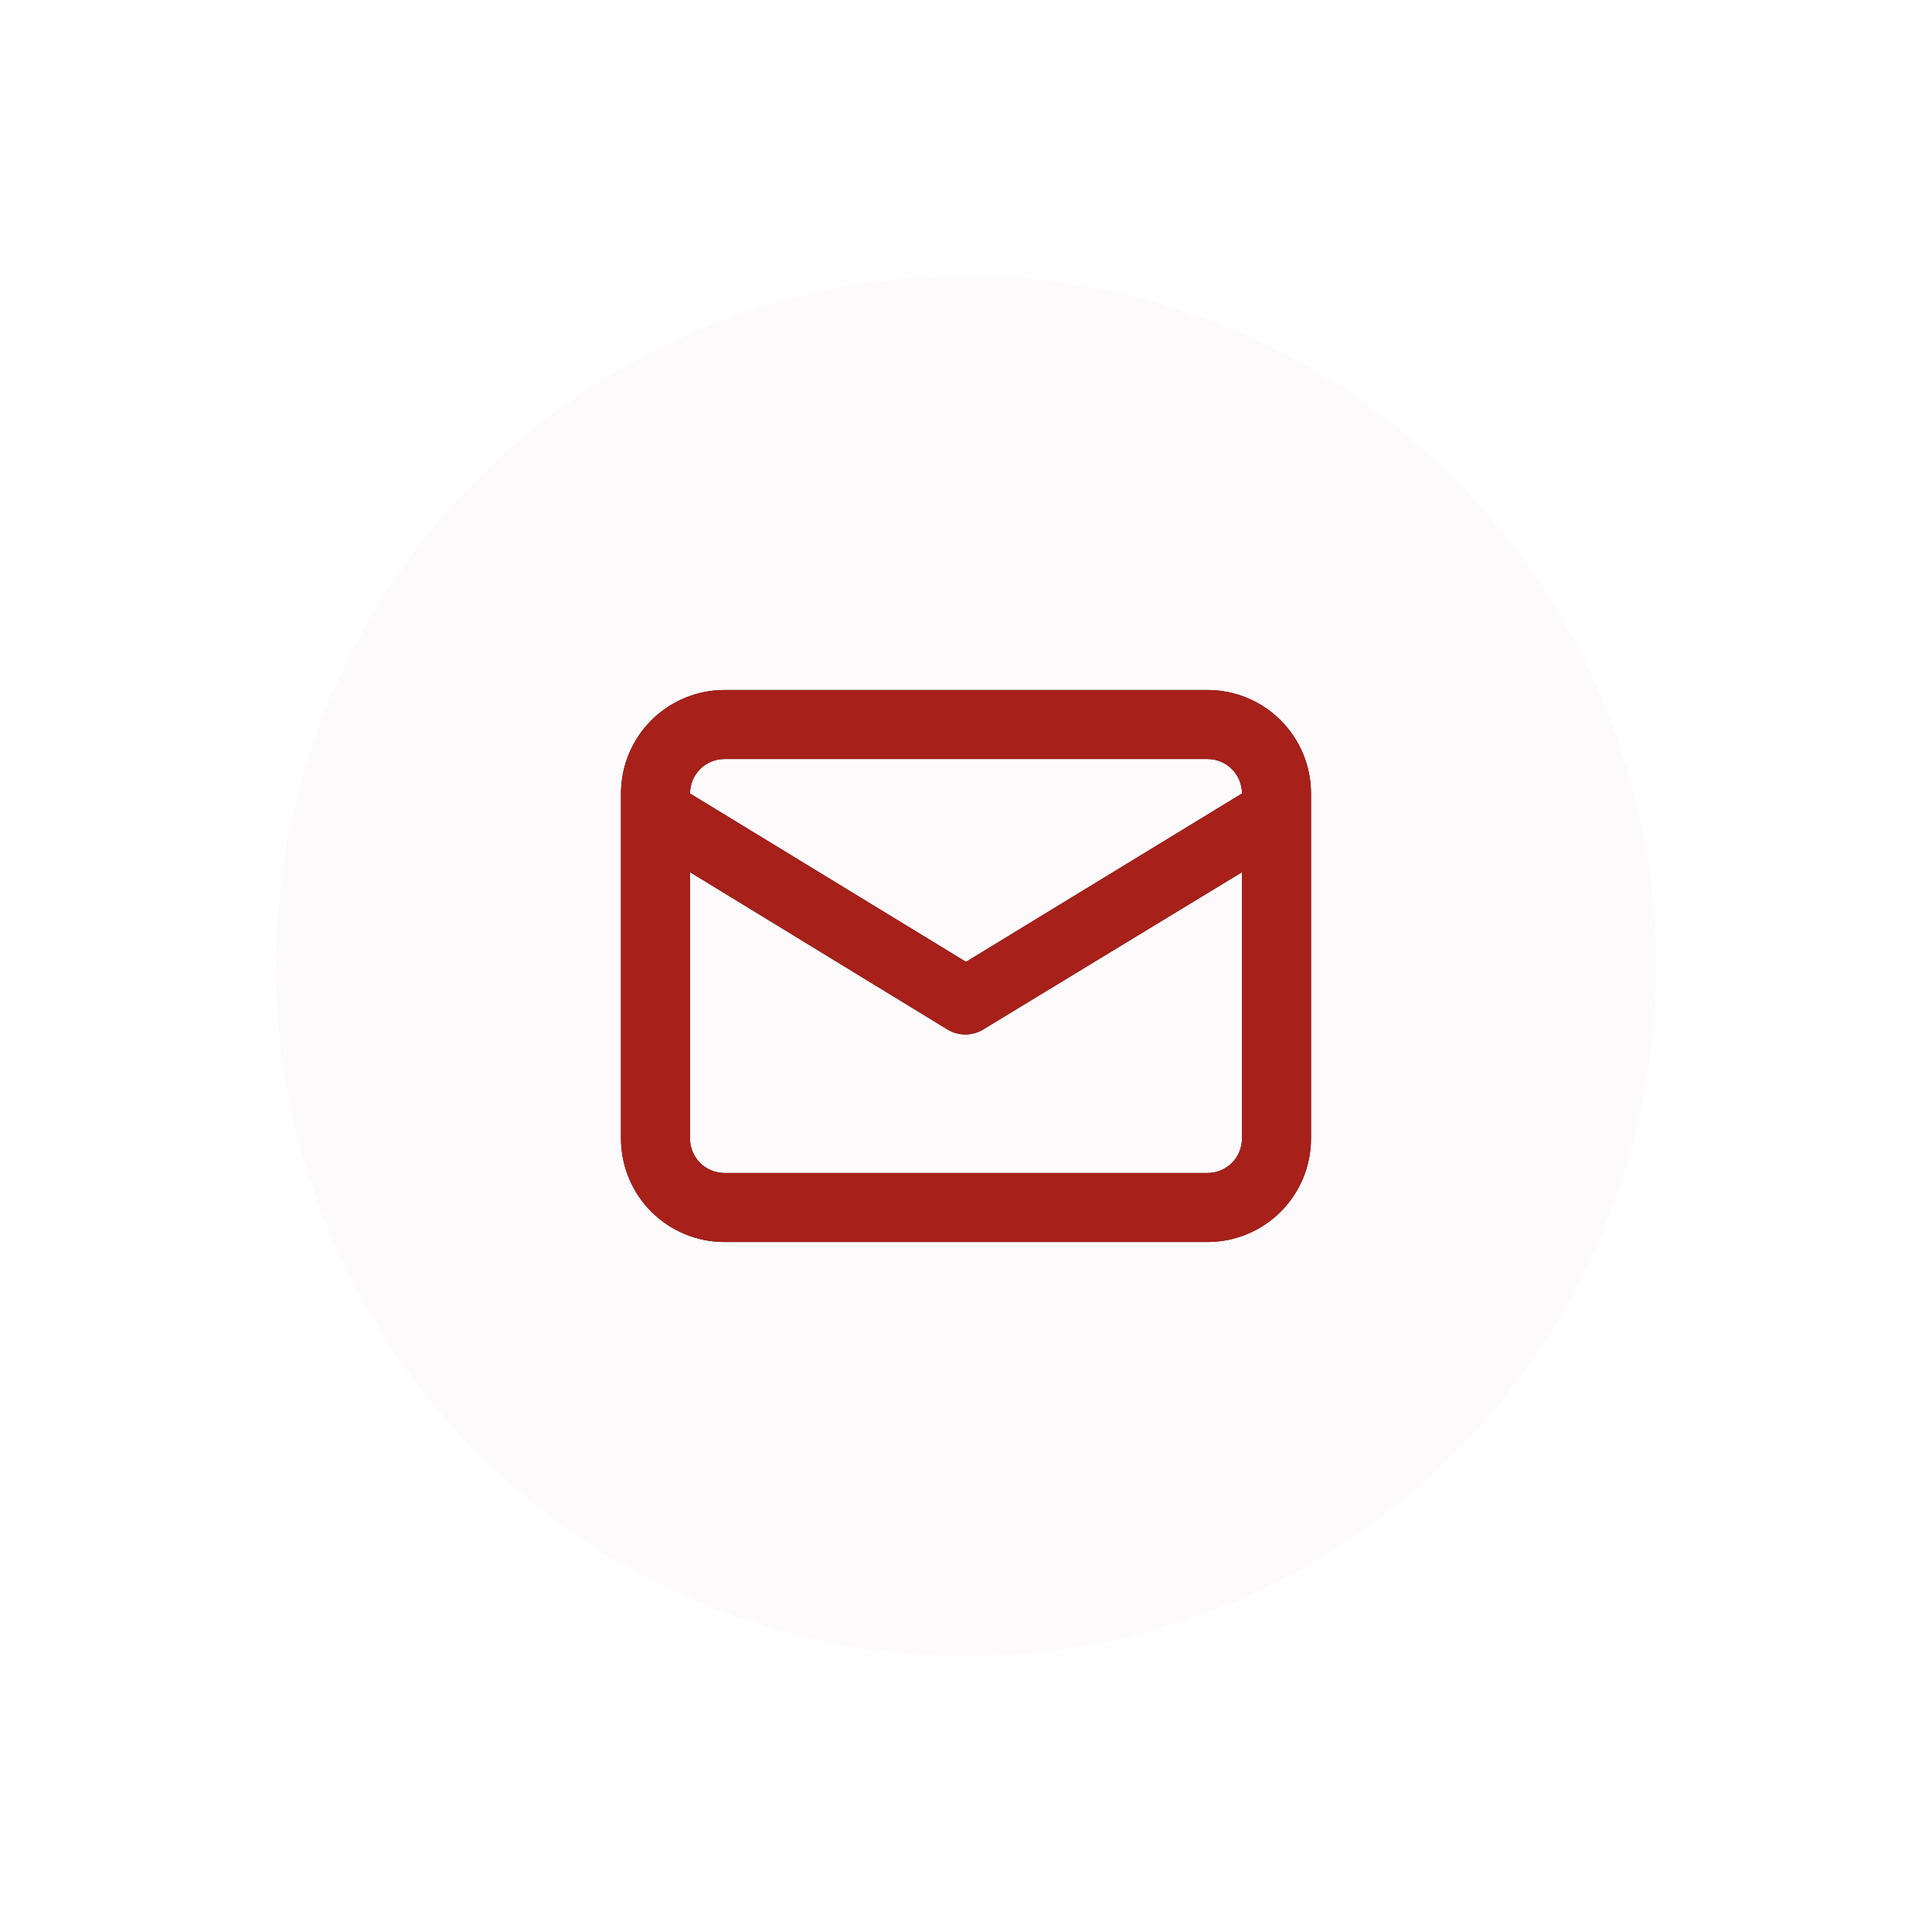 <svg width="84" height="84" viewBox="0 0 84 84" fill="none" xmlns="http://www.w3.org/2000/svg">
<g filter="url(#filter0_d_17_128)">
<circle cx="42" cy="42" r="30" fill="#FCFAFB"/>
</g>
<path d="M52.5 30H31.5C30.306 30 29.162 30.474 28.318 31.318C27.474 32.162 27 33.306 27 34.5V49.5C27 50.694 27.474 51.838 28.318 52.682C29.162 53.526 30.306 54 31.5 54H52.5C53.694 54 54.838 53.526 55.682 52.682C56.526 51.838 57 50.694 57 49.5V34.5C57 33.306 56.526 32.162 55.682 31.318C54.838 30.474 53.694 30 52.5 30ZM31.5 33H52.5C52.898 33 53.279 33.158 53.561 33.439C53.842 33.721 54 34.102 54 34.5L42 41.82L30 34.5C30 34.102 30.158 33.721 30.439 33.439C30.721 33.158 31.102 33 31.5 33ZM54 49.5C54 49.898 53.842 50.279 53.561 50.561C53.279 50.842 52.898 51 52.5 51H31.5C31.102 51 30.721 50.842 30.439 50.561C30.158 50.279 30 49.898 30 49.5V37.92L41.22 44.775C41.448 44.907 41.707 44.976 41.97 44.976C42.233 44.976 42.492 44.907 42.72 44.775L54 37.92V49.5Z" fill="black"/>
<path d="M52.5 30H31.5C30.306 30 29.162 30.474 28.318 31.318C27.474 32.162 27 33.306 27 34.5V49.5C27 50.694 27.474 51.838 28.318 52.682C29.162 53.526 30.306 54 31.5 54H52.5C53.694 54 54.838 53.526 55.682 52.682C56.526 51.838 57 50.694 57 49.5V34.5C57 33.306 56.526 32.162 55.682 31.318C54.838 30.474 53.694 30 52.5 30ZM31.5 33H52.5C52.898 33 53.279 33.158 53.561 33.439C53.842 33.721 54 34.102 54 34.5L42 41.82L30 34.5C30 34.102 30.158 33.721 30.439 33.439C30.721 33.158 31.102 33 31.5 33ZM54 49.5C54 49.898 53.842 50.279 53.561 50.561C53.279 50.842 52.898 51 52.5 51H31.5C31.102 51 30.721 50.842 30.439 50.561C30.158 50.279 30 49.898 30 49.5V37.92L41.22 44.775C41.448 44.907 41.707 44.976 41.97 44.976C42.233 44.976 42.492 44.907 42.72 44.775L54 37.92V49.5Z" fill="#A8201A"/>
<defs>
<filter id="filter0_d_17_128" x="0" y="0" width="84" height="84" filterUnits="userSpaceOnUse" color-interpolation-filters="sRGB">
<feFlood flood-opacity="0" result="BackgroundImageFix"/>
<feColorMatrix in="SourceAlpha" type="matrix" values="0 0 0 0 0 0 0 0 0 0 0 0 0 0 0 0 0 0 127 0" result="hardAlpha"/>
<feOffset/>
<feGaussianBlur stdDeviation="6"/>
<feComposite in2="hardAlpha" operator="out"/>
<feColorMatrix type="matrix" values="0 0 0 0 0.643 0 0 0 0 0.655 0 0 0 0 0.722 0 0 0 0.75 0"/>
<feBlend mode="normal" in2="BackgroundImageFix" result="effect1_dropShadow_17_128"/>
<feBlend mode="normal" in="SourceGraphic" in2="effect1_dropShadow_17_128" result="shape"/>
</filter>
</defs>
</svg>
